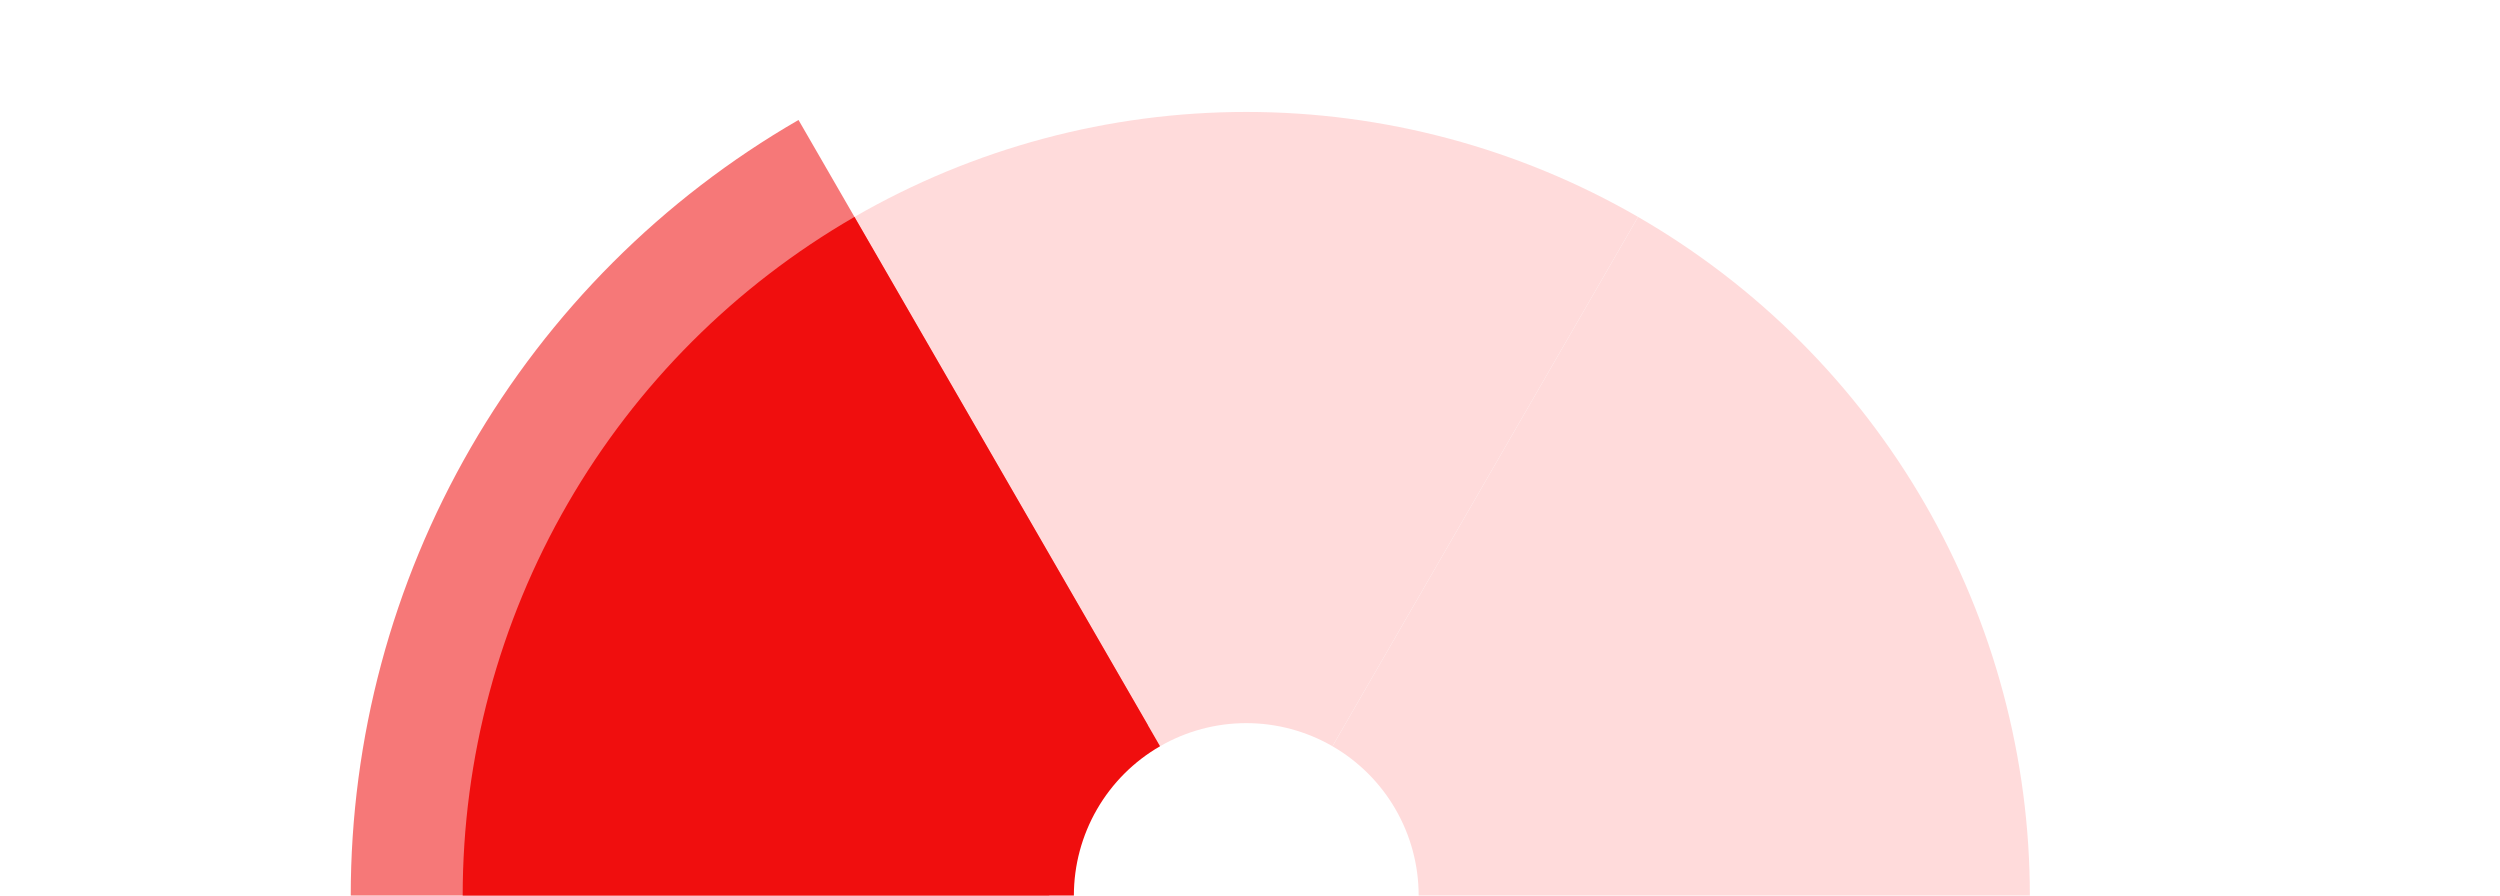 <svg viewBox="0 0 335 120" fill="none" xmlns="http://www.w3.org/2000/svg">
      <g>
        <path
          d="M219.5 29.067C235.462 38.283 248.717 51.538 257.933 67.5C267.148 83.462 272 101.569 272 120L190.1 120C190.1 115.945 189.033 111.962 187.005 108.45C184.978 104.938 182.062 102.022 178.55 99.995L219.5 29.067Z"
          fill="#FFDBDB"
        />
        <path
          d="M114.5 29.067C130.462 19.852 148.569 15 167 15C185.431 15 203.538 19.852 219.5 29.067L178.55 99.995C175.038 97.967 171.055 96.9 167 96.9C162.945 96.9 158.962 97.967 155.45 99.995L114.5 29.067Z"
          fill="#FFDBDB"
        />
        <path
          d="M47 120C47 98.936 52.545 78.242 63.077 60C73.609 41.758 88.758 26.609 107 16.077L153.8 97.137C149.787 99.454 146.454 102.787 144.137 106.8C141.82 110.813 140.6 115.366 140.6 120L47 120Z"
          fill="#F67878"
        />
        <path
          d="M62 120C62 101.569 66.852 83.462 76.067 67.5C85.283 51.538 98.538 38.283 114.5 29.067L155.45 99.995C151.938 102.022 149.022 104.938 146.995 108.45C144.967 111.962 143.9 115.945 143.9 120L62 120Z"
          fill="#F00E0E"
        />
      </g>
    </svg>